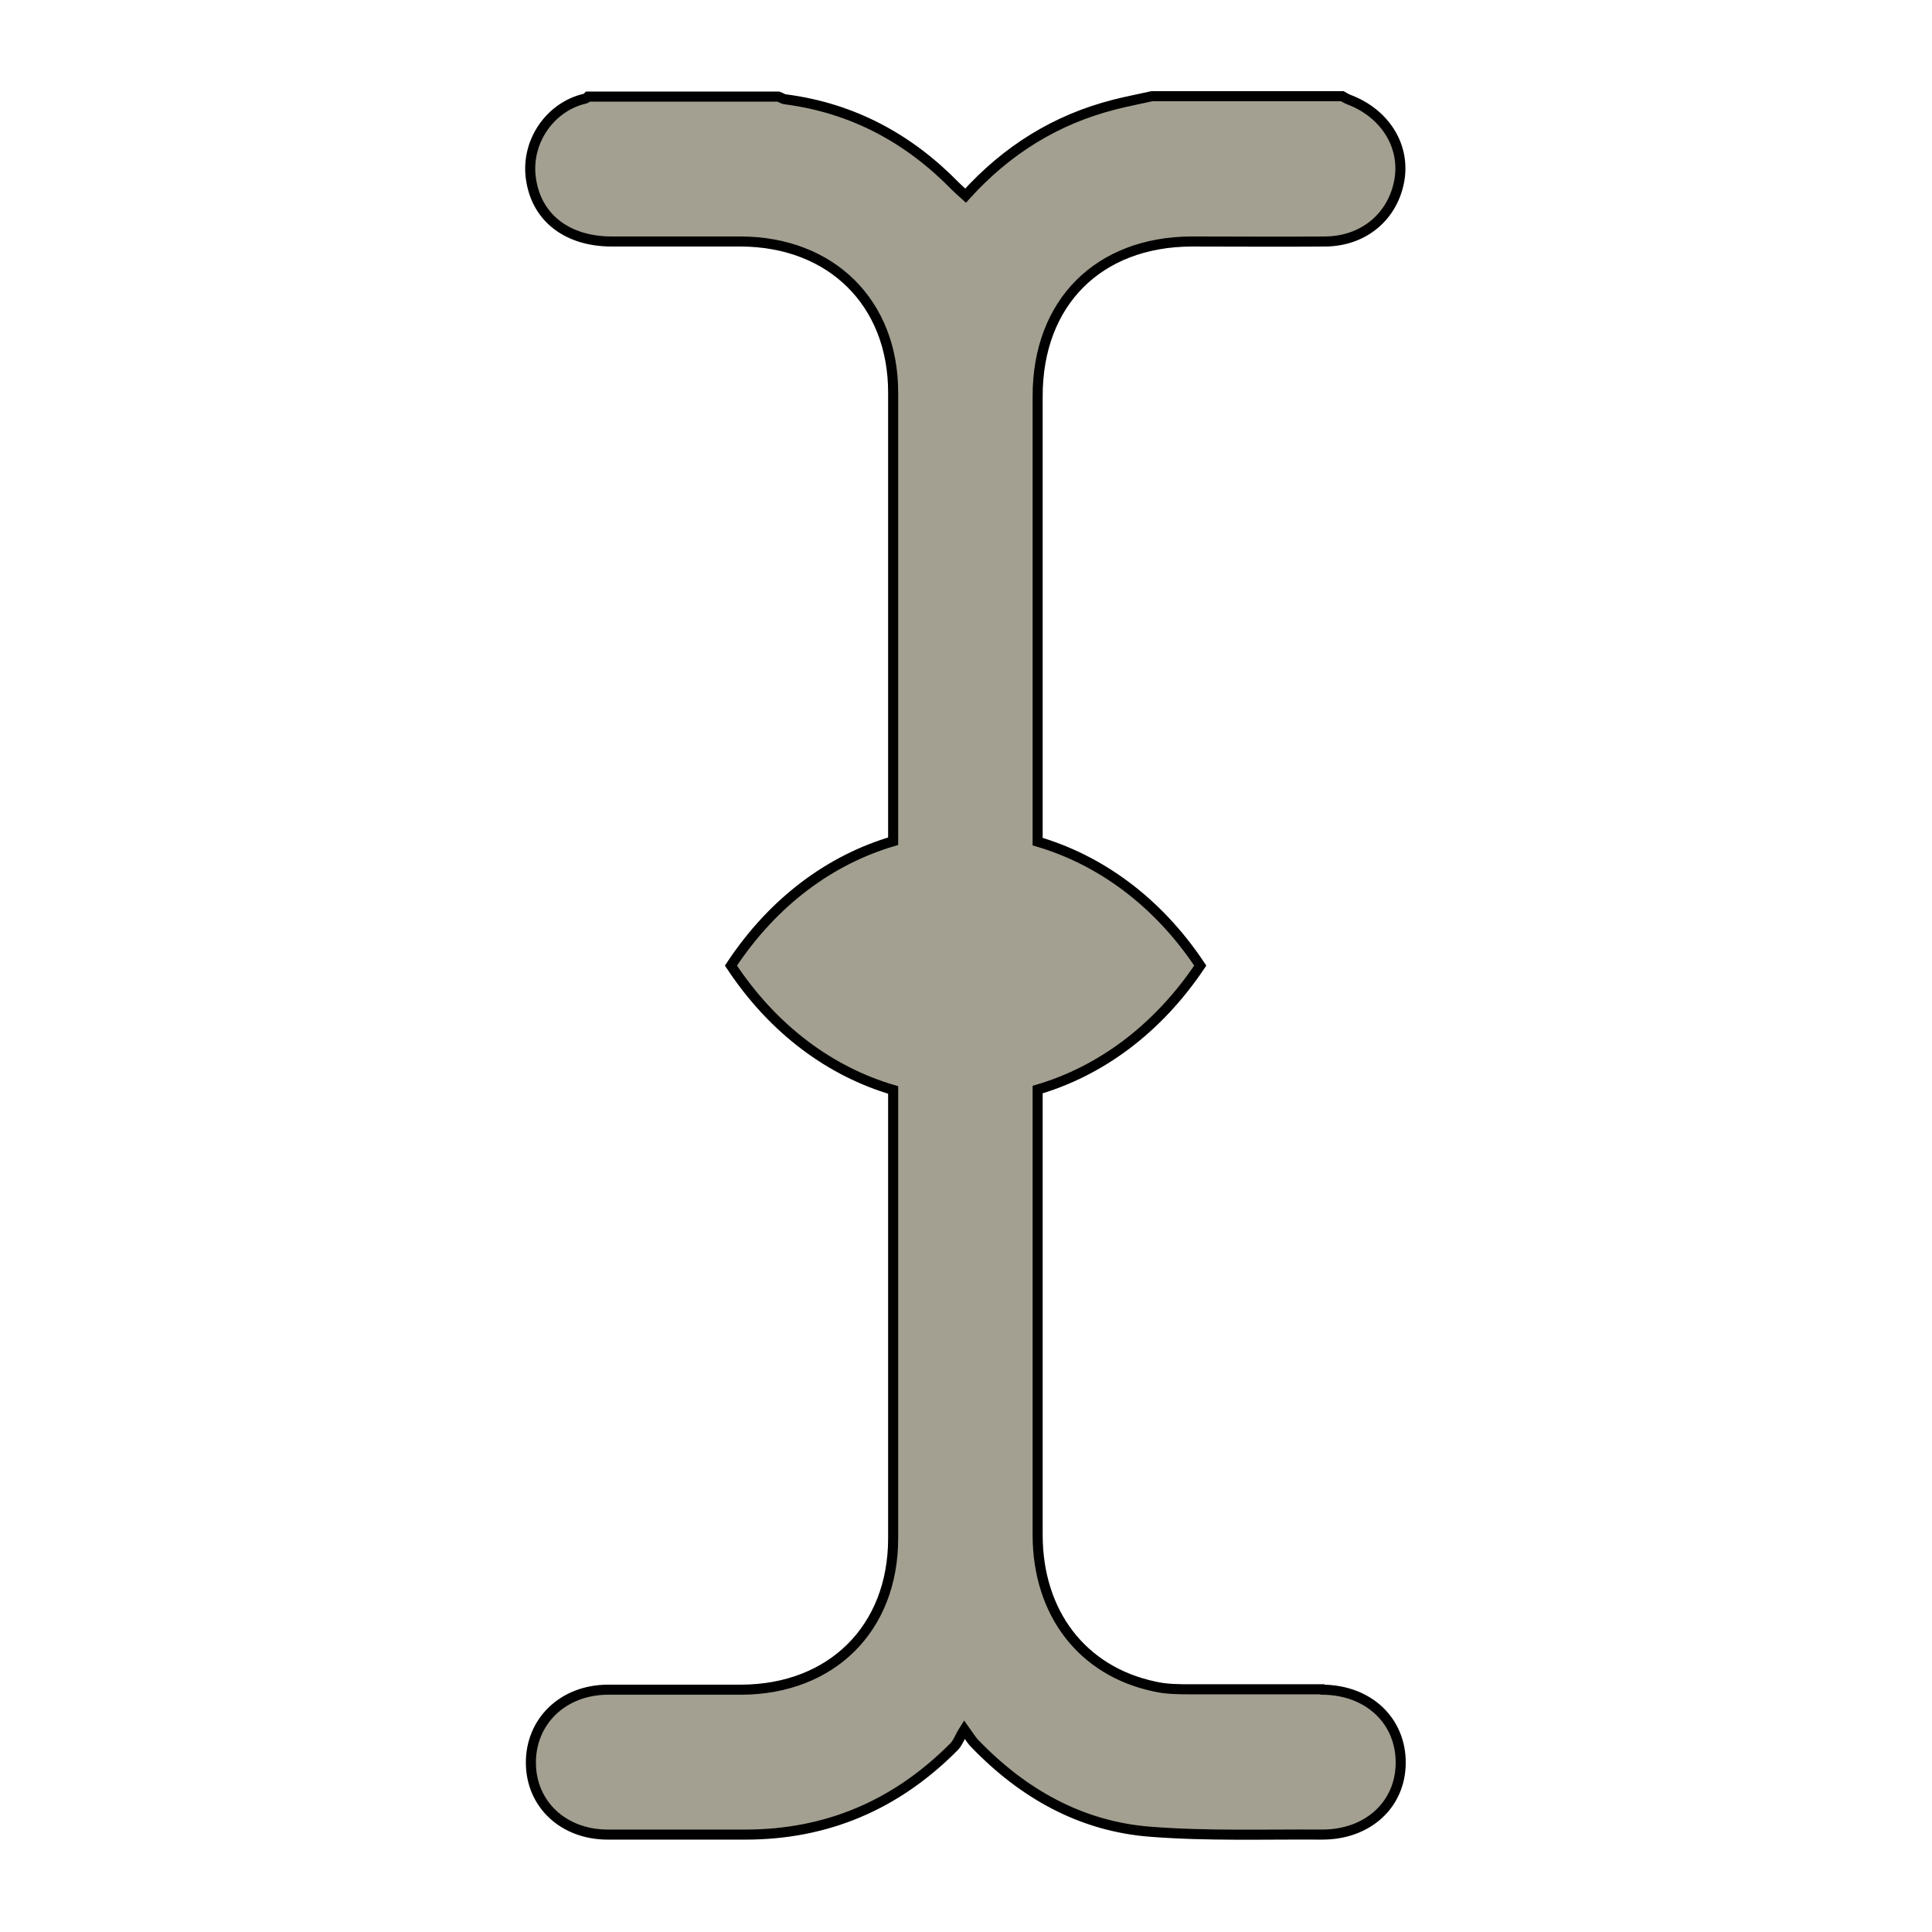 <?xml version="1.0" encoding="UTF-8"?>
<svg id="Layer_1" data-name="Layer 1" xmlns="http://www.w3.org/2000/svg" xmlns:xlink="http://www.w3.org/1999/xlink" viewBox="0 0 48 48">
  <defs>
    <style>
      .cls-1 {
        fill: #a3a091;
        filter: url(#drop-shadow-9);
        stroke: #000;
        stroke-miterlimit: 10;
        stroke-width: .25px;
      }
    </style>
    <filter id="drop-shadow-6" filterUnits="userSpaceOnUse">
      <feOffset dx="0" dy="0"/>
      <feGaussianBlur result="blur" stdDeviation="1.8"/>
      <feFlood flood-color="#000" flood-opacity=".75"/>
      <feComposite in2="blur" operator="in"/>
      <feComposite in="SourceGraphic"/>
    </filter>
    <filter id="drop-shadow-9" filterUnits="userSpaceOnUse">
      <feOffset dx="0" dy="0"/>
      <feGaussianBlur result="blur-2" stdDeviation="1.8"/>
      <feFlood flood-color="#000" flood-opacity=".75"/>
      <feComposite in2="blur-2" operator="in"/>
      <feComposite in="SourceGraphic"/>
    </filter>
  </defs>
  <path class="cls-1" d="m32.85,41.97c-1.08,0-2.17,0-3.25,0-.31,0-.62,0-.92-.07-1.79-.38-2.9-1.82-2.9-3.77,0-3.69,0-7.38,0-11.06,1.53-.45,2.96-1.47,4.04-3.08-1.07-1.61-2.51-2.63-4.04-3.08,0-3.69,0-7.38,0-11.07,0-2.32,1.51-3.83,3.82-3.84,1.11,0,2.22.01,3.33,0,.97-.01,1.69-.64,1.84-1.54.14-.86-.38-1.66-1.27-1.99-.05-.02-.1-.05-.15-.08h-4.73c-.31.07-.63.13-.94.21-1.45.37-2.67,1.13-3.69,2.26-.1-.09-.18-.16-.25-.23-1.16-1.19-2.55-1.94-4.21-2.16-.07,0-.13-.05-.19-.07h-4.73s-.04.04-.07.05c-.86.19-1.51,1.08-1.34,2.05.16.94.92,1.5,2,1.5,1.07,0,2.14,0,3.21,0,2.24.01,3.78,1.52,3.78,3.75,0,3.72,0,7.43,0,11.15-1.53.45-2.96,1.47-4.03,3.09,1.07,1.62,2.5,2.64,4.03,3.09,0,3.71,0,7.43,0,11.14,0,2.24-1.53,3.75-3.77,3.76-1.11,0-2.22,0-3.33,0-1.11.01-1.91.79-1.9,1.83.01,1.02.81,1.77,1.91,1.77,1.14,0,2.28,0,3.42,0,2.03,0,3.75-.74,5.18-2.18.1-.1.14-.24.26-.43.15.21.19.28.25.34,1.2,1.25,2.65,2.07,4.38,2.2,1.41.11,2.84.06,4.26.07,1.13,0,1.94-.74,1.95-1.77.01-1.05-.79-1.82-1.94-1.83Z"/>
</svg>